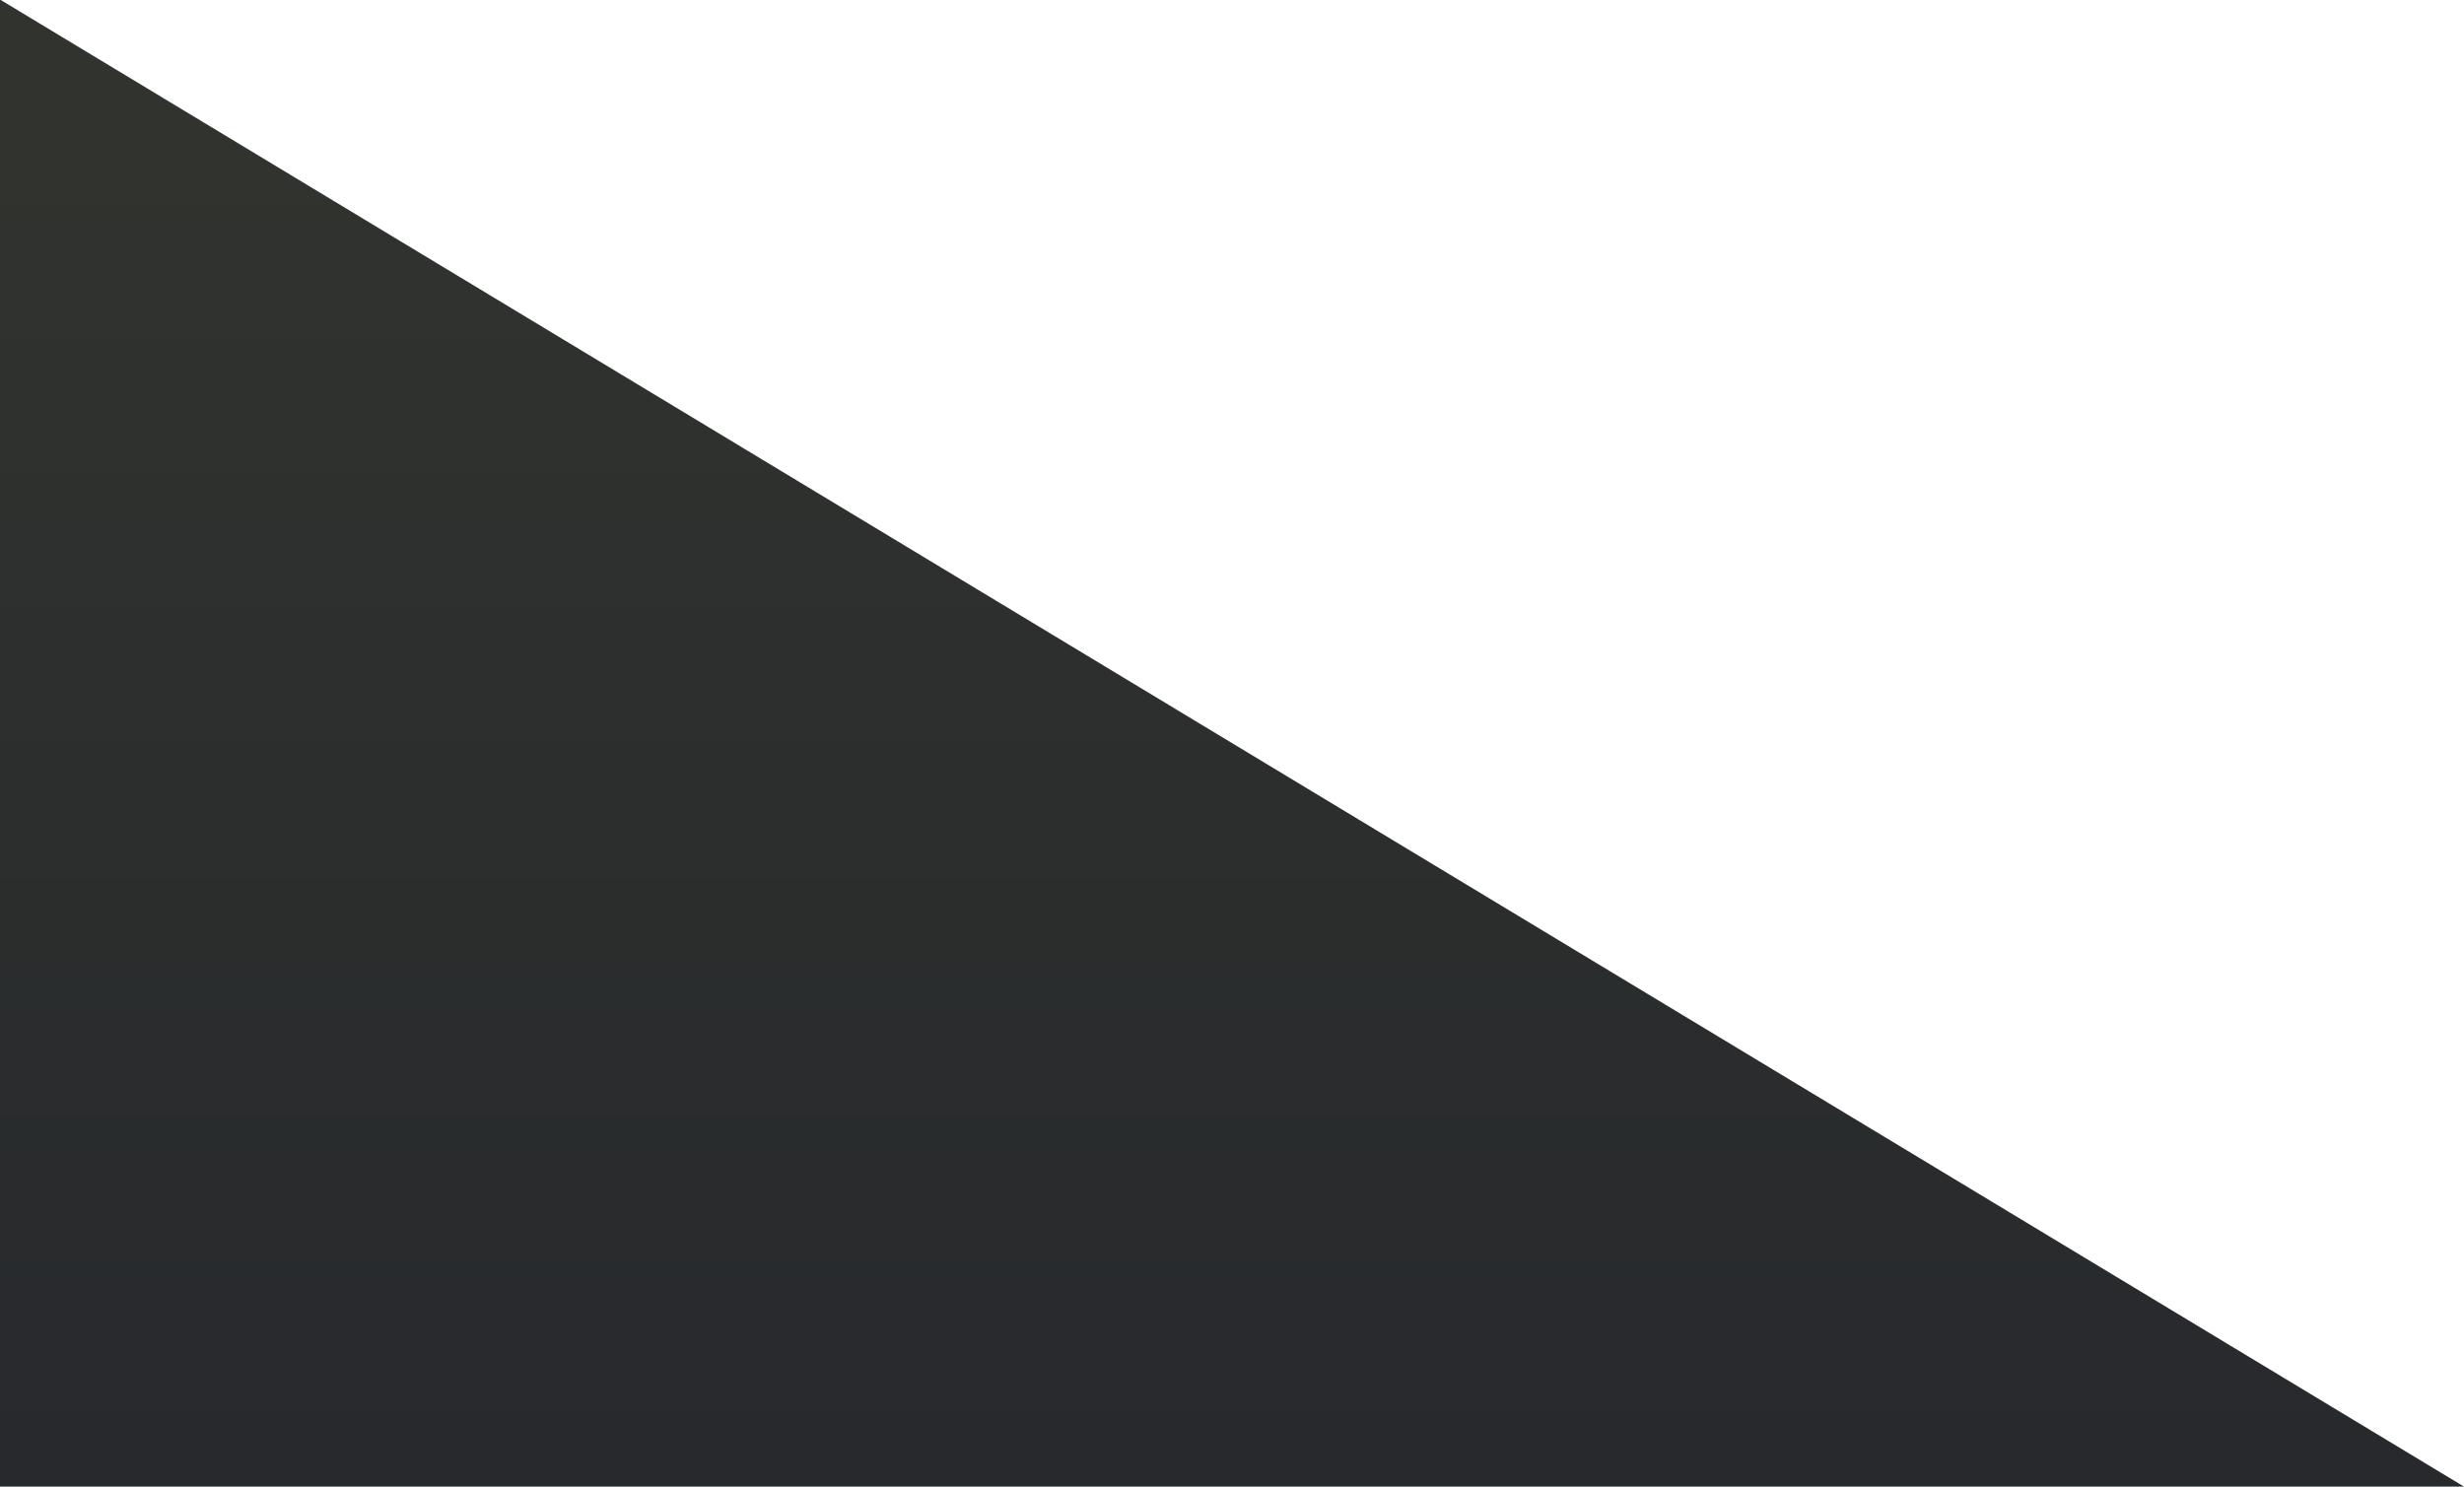 <svg width="58" height="35" viewBox="0 0 58 35" fill="none" xmlns="http://www.w3.org/2000/svg">
<path fill-rule="evenodd" clip-rule="evenodd" d="M0.018 0L58 35H0V0H0.018Z" fill="url(#paint0_linear)"/>
<defs>
<linearGradient id="paint0_linear" x1="29" y1="0" x2="29" y2="35" gradientUnits="userSpaceOnUse">
<stop stop-color="#31342E"/>
<stop offset="1" stop-color="#27292D"/>
</linearGradient>
</defs>
</svg>
